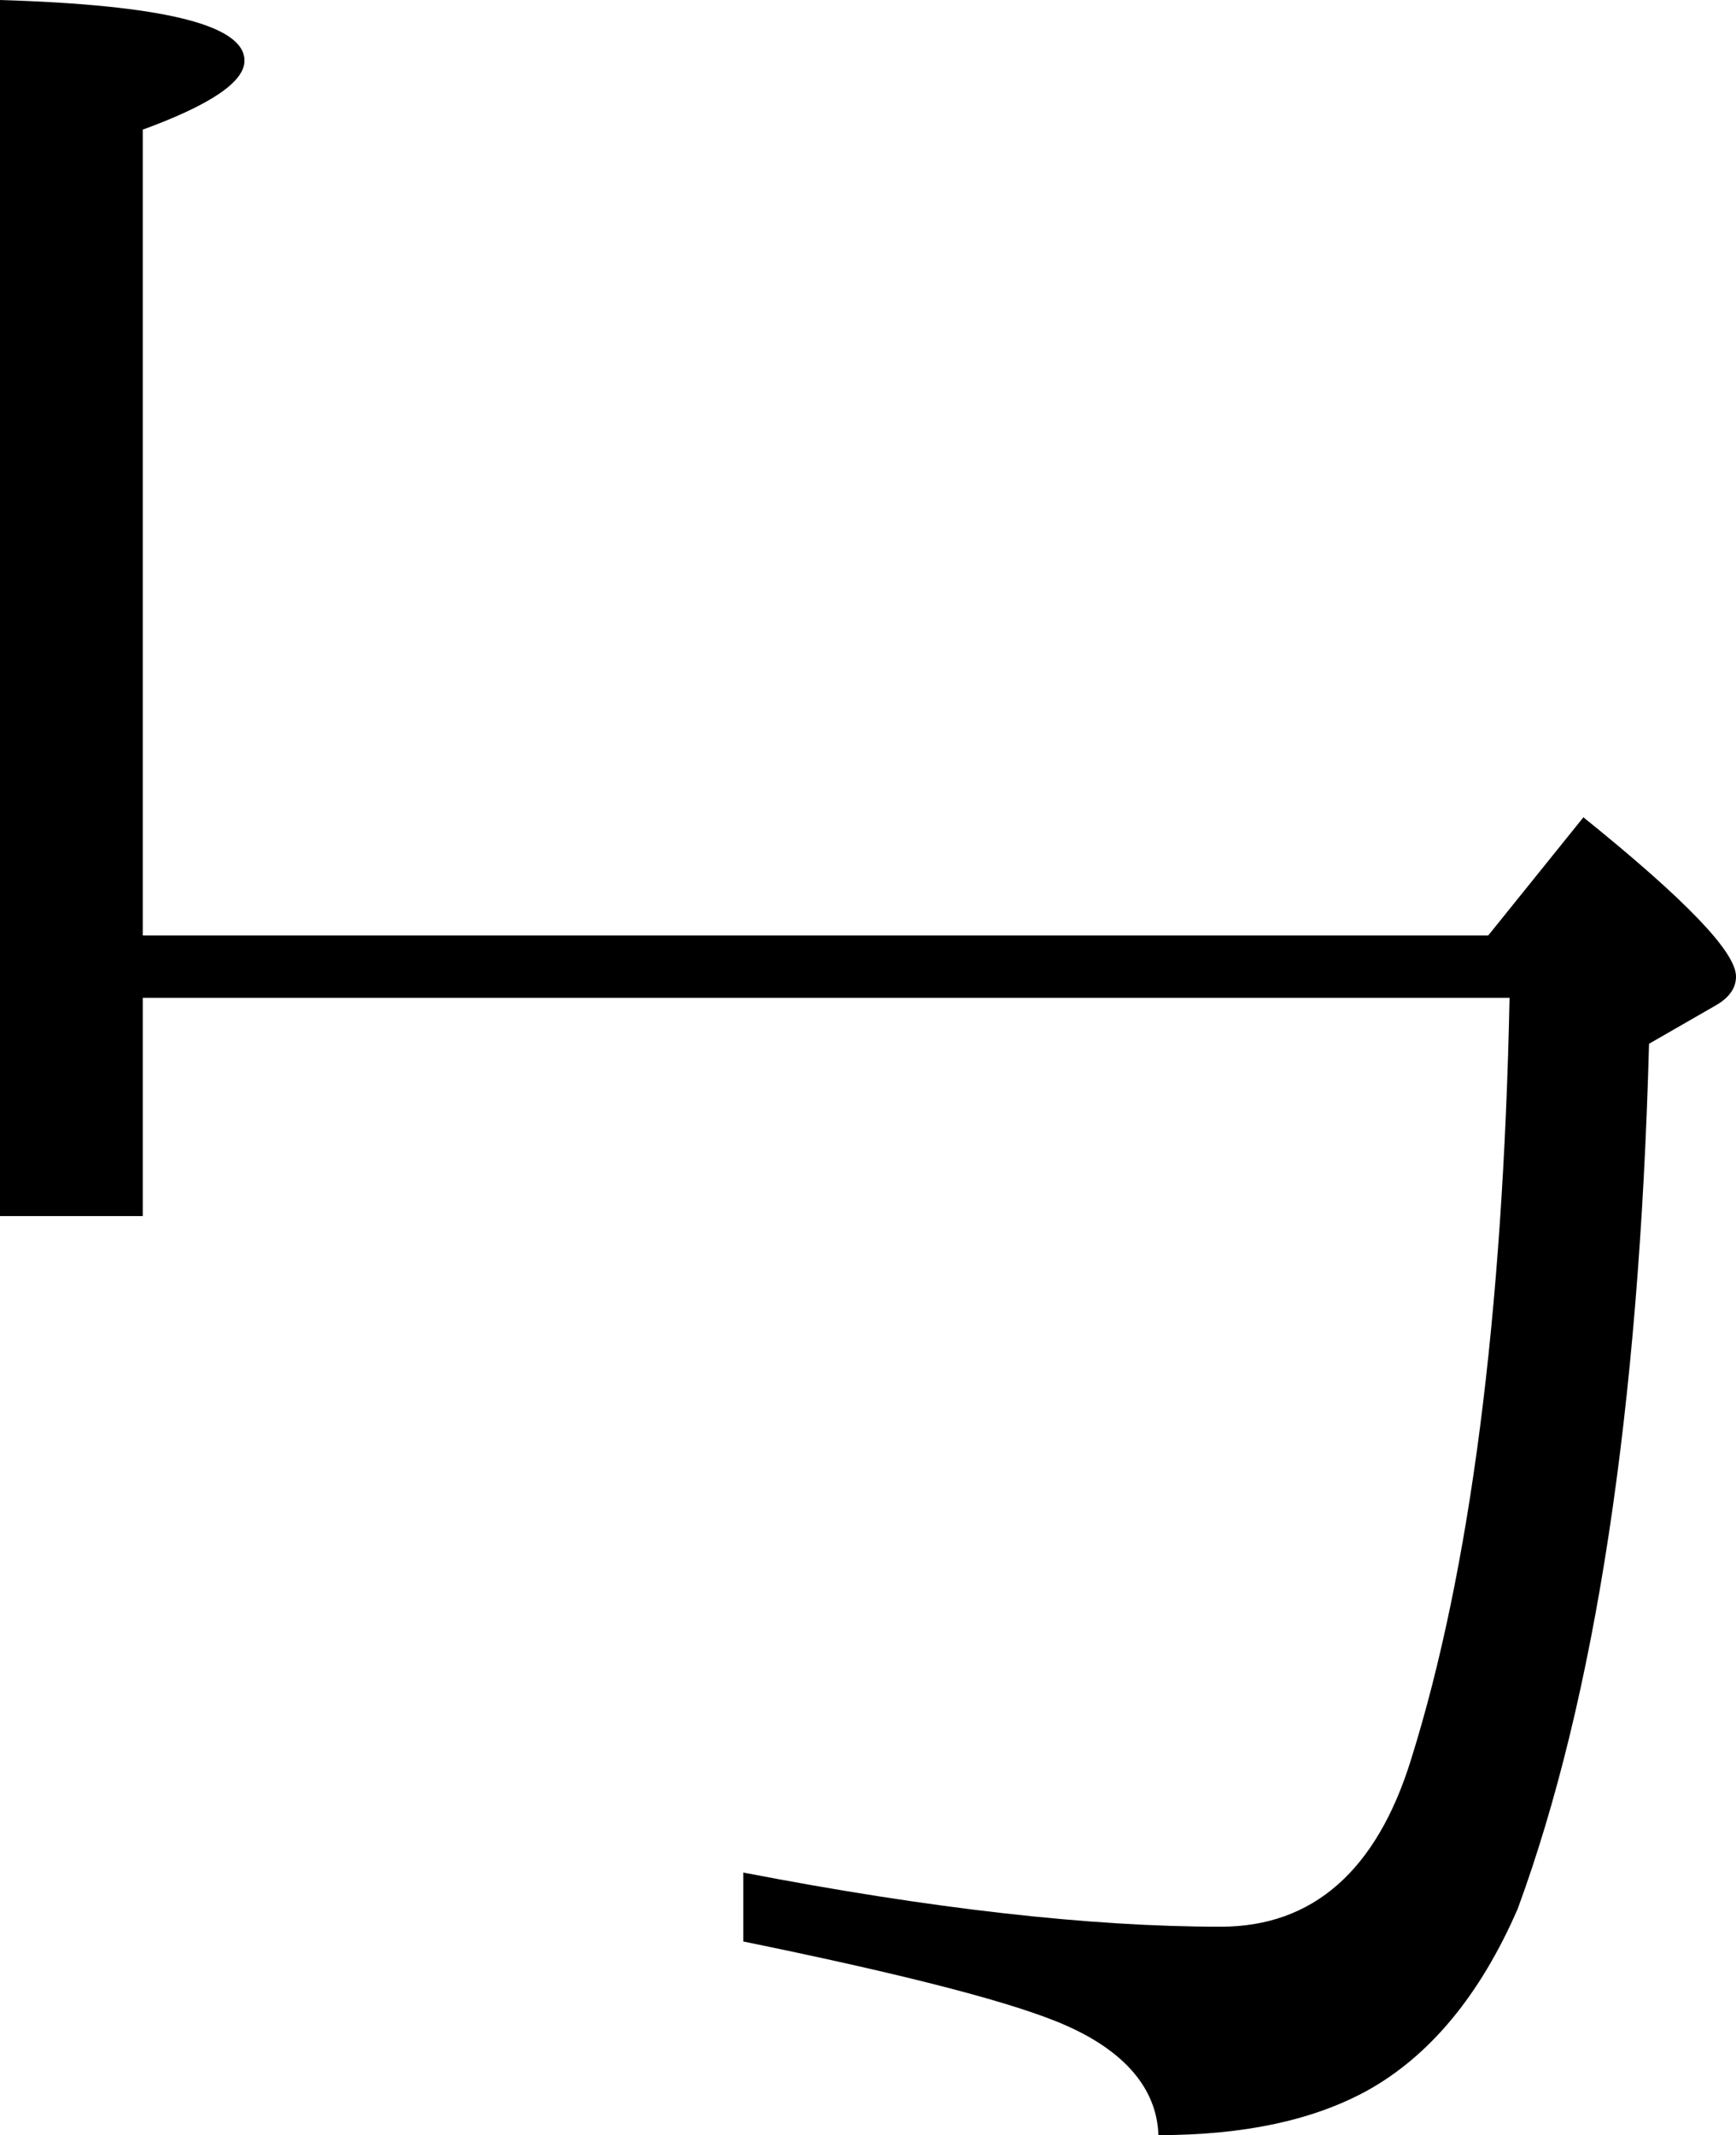 <svg viewBox="0.0,0.0 105.8,130.1" xmlns="http://www.w3.org/2000/svg">
  <path d="
    M 90.7,57.0
    l 5.8,-7.2
    c 6.2,5.0,9.3,8.2,9.3,9.7
    c 0.0,0.7,-0.4,1.3,-1.3,1.8
    l -4.0,2.3
    c -0.6,22.4,-3.3,39.9,-8.0,52.7
    c -2.3,5.3,-5.4,9.0,-9.2,11.1
    c -3.3,1.8,-7.5,2.7,-12.7,2.7
    c -0.1,-3.0,-2.3,-5.4,-6.4,-7.0
    c -3.3,-1.3,-9.6,-2.9,-18.9,-4.8
    v -4.2
    c 11.4,2.2,21.1,3.3,29.1,3.3
    c 5.6,0.0,9.5,-3.4,11.6,-10.2
    c 3.6,-11.5,5.6,-27.0,6.0,-46.4
    H 8.7
    v 13.3
    h -8.7
    v -74.1
    c 9.9,0.3,14.9,1.5,14.9,3.7
    c 0.0,1.3,-2.1,2.7,-6.2,4.2
    v 49.1
    H 90.7
    Z"
  />
</svg>